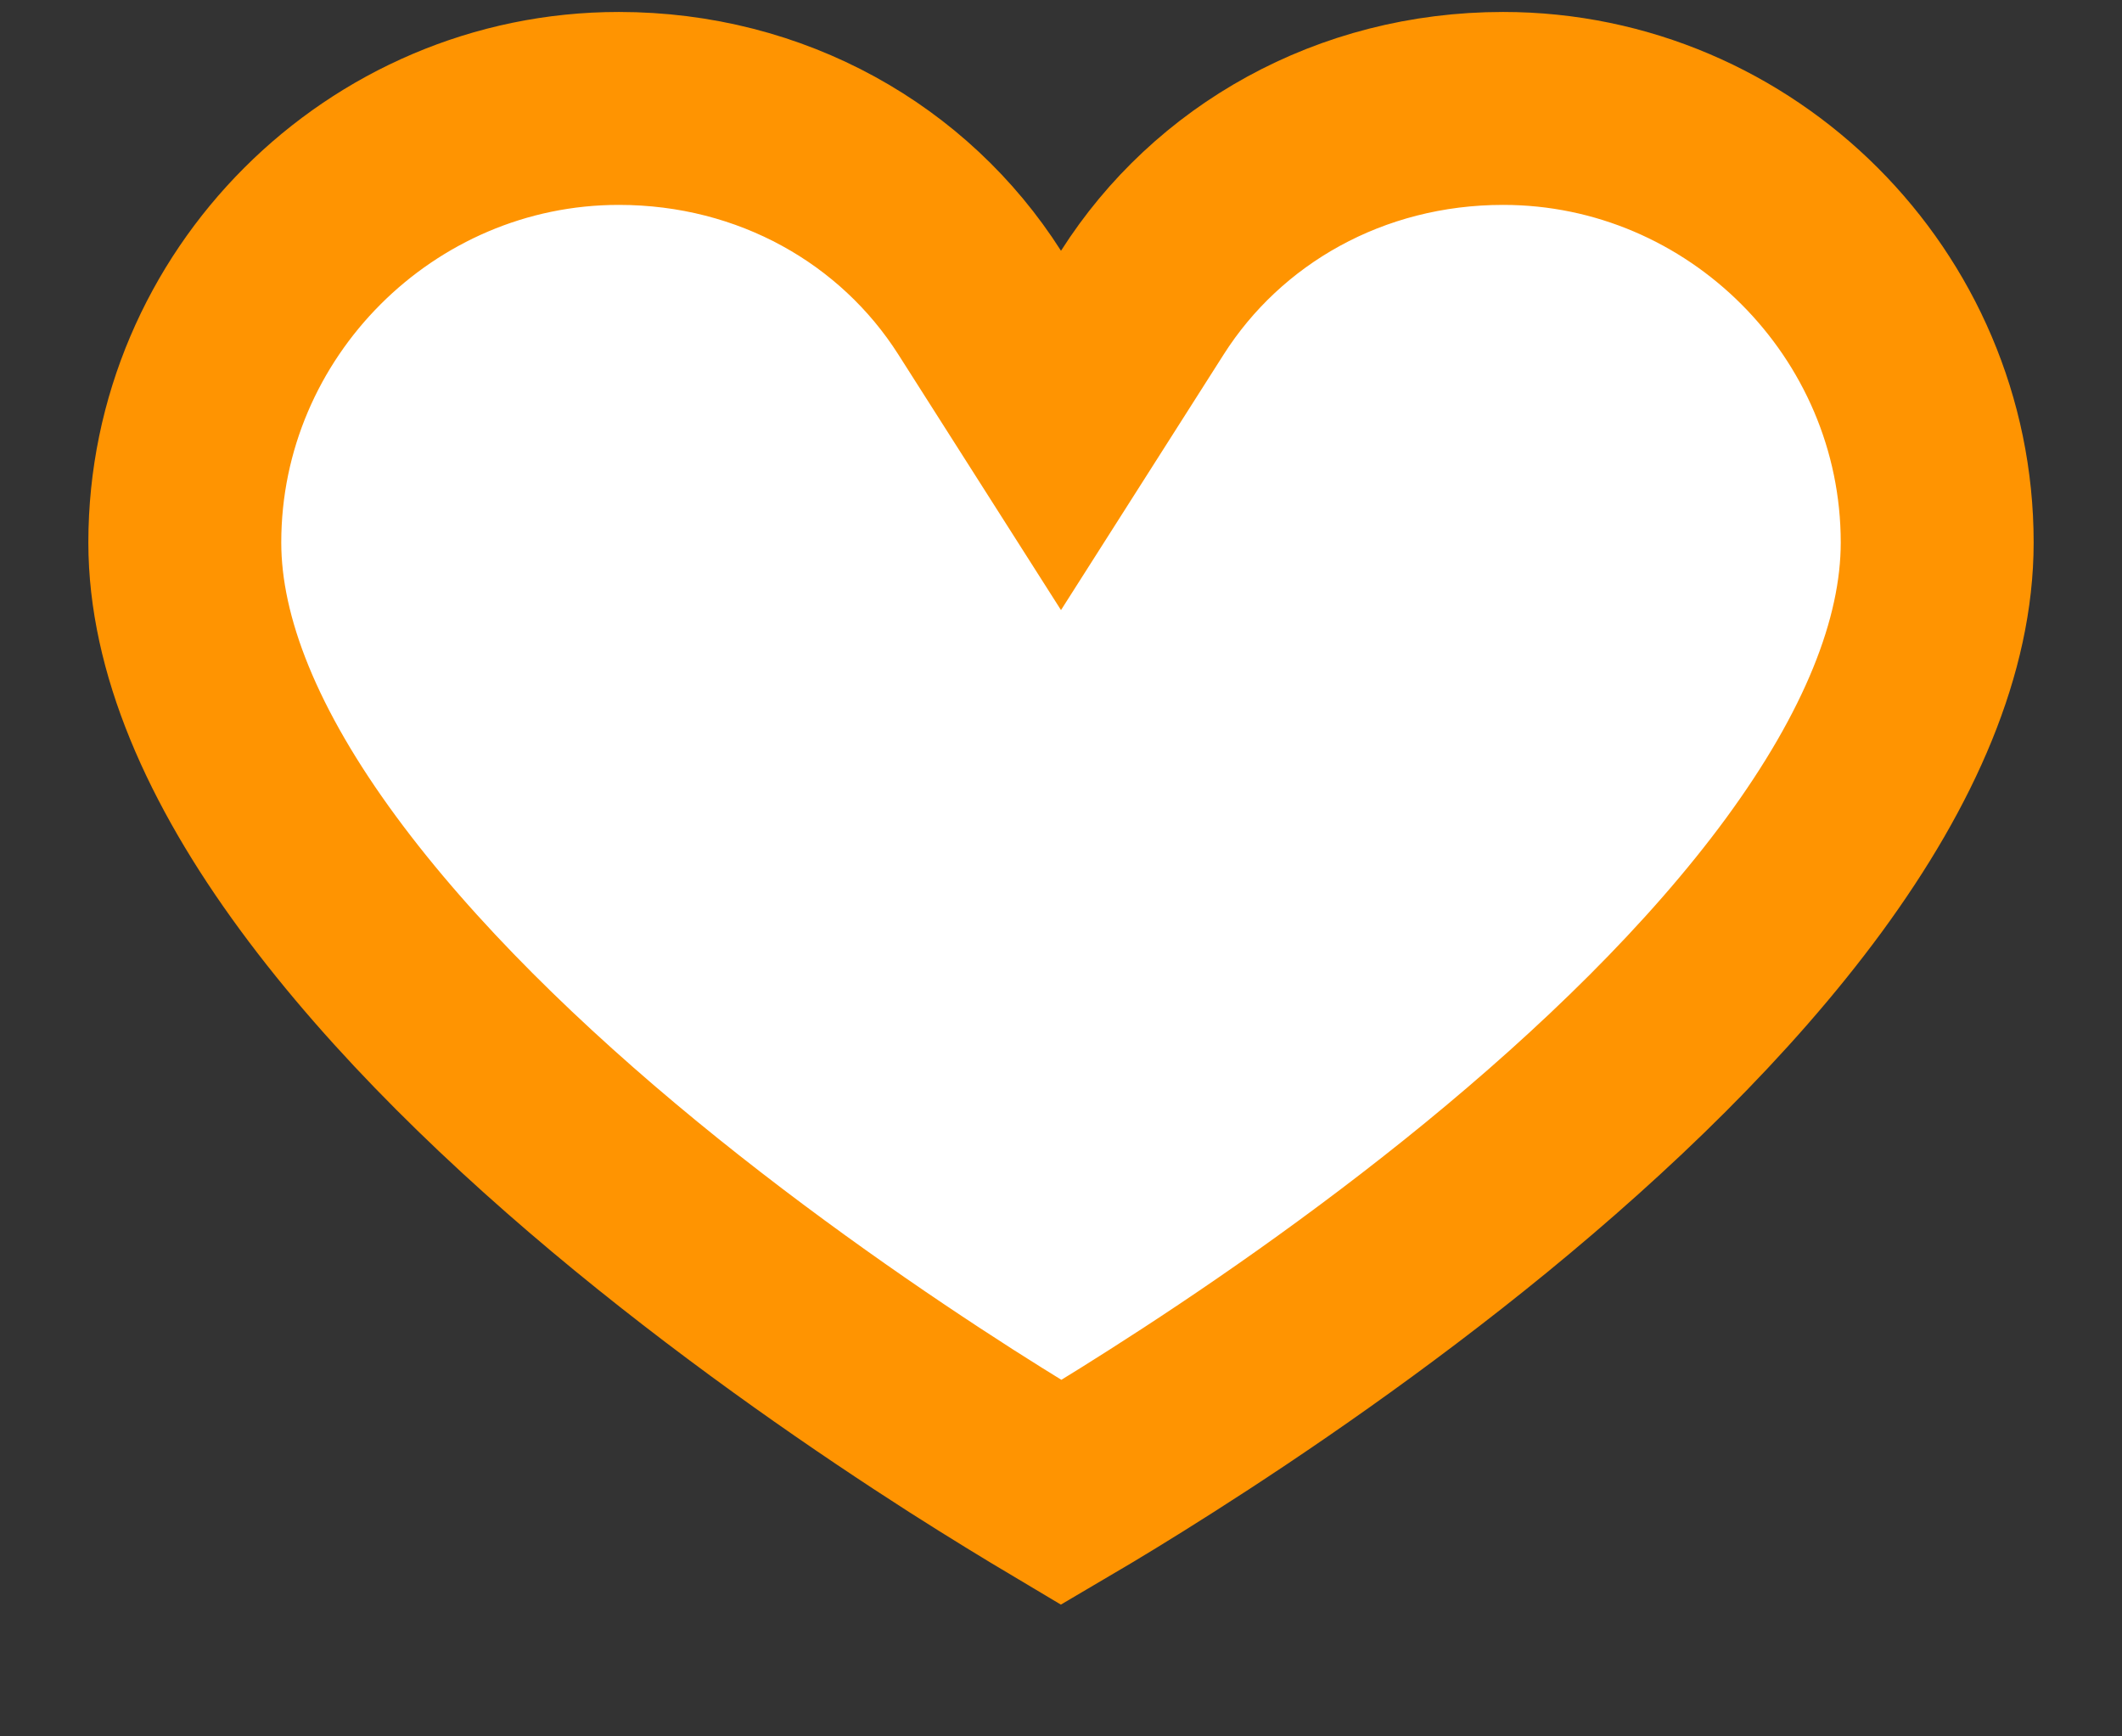 <svg width="11" height="9" viewBox="0 0 11 9" fill="none" xmlns="http://www.w3.org/2000/svg">
<rect x="0" y="0" width="11" height="9" fill="#333333" stroke="none"/>
<path d="M5.078 1.568L5.5 2.231L5.922 1.568C6.311 0.957 6.999 0.562 7.792 0.562C9.028 0.562 10.042 1.576 10.042 2.812C10.042 3.35 9.793 3.933 9.351 4.536C8.912 5.134 8.317 5.705 7.704 6.207C7.094 6.706 6.481 7.124 6.019 7.418C5.809 7.552 5.632 7.659 5.501 7.736C5.37 7.658 5.192 7.55 4.982 7.416C4.52 7.12 3.907 6.7 3.296 6.199C2.683 5.696 2.088 5.123 1.649 4.526C1.206 3.924 0.958 3.343 0.958 2.812C0.958 1.576 1.972 0.562 3.208 0.562C4.001 0.562 4.689 0.957 5.078 1.568Z" fill="white" stroke="#FF9401"/>
</svg>
